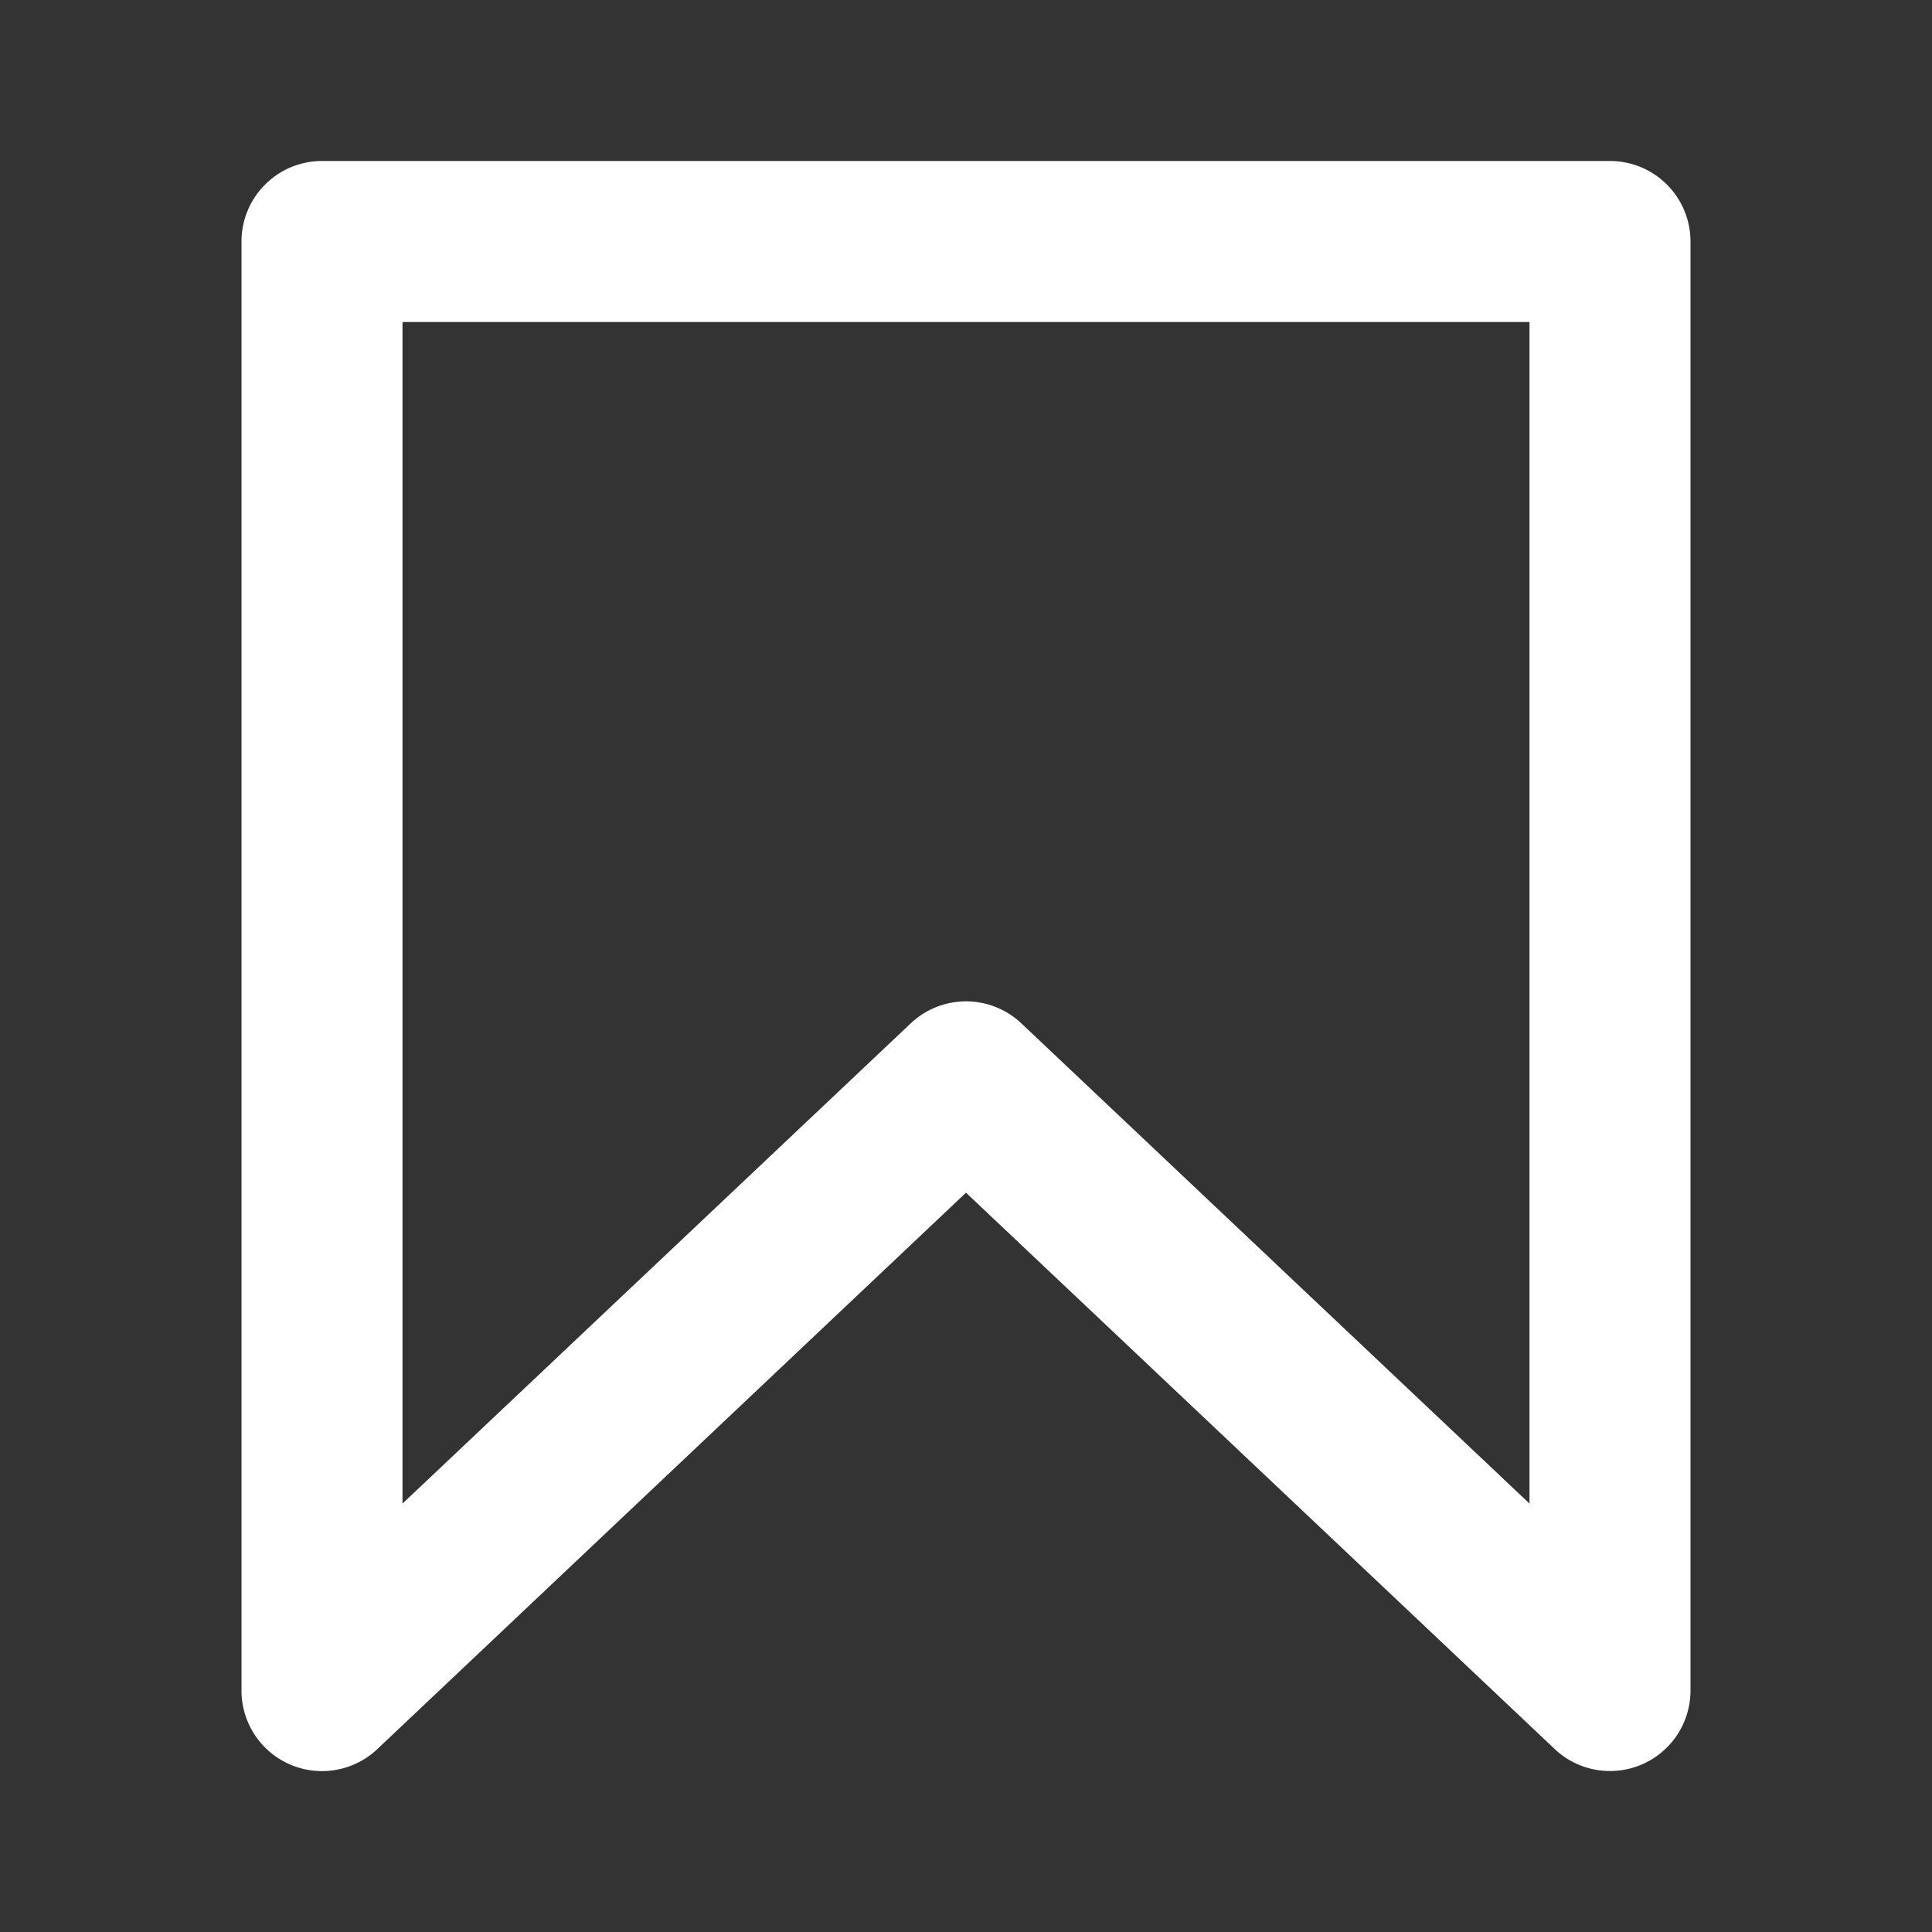<svg xmlns="http://www.w3.org/2000/svg" height="24" width="24" viewBox="0 0 24 24">
  <rect x="0" y="0" width="24" height="24" fill="#333333" stroke="none"/>
  <path fill="#fff" d="M4 2a1 1 0 0 0-1 1v18a1 1 0 0 0 1.688.727L12 14.816l7.312 6.91A1 1 0 0 0 21 21V3a1 1 0 0 0-1-1Zm1 2h14v14.678l-6.312-5.965a1 1 0 0 0-1.375 0L5 18.678Z"/>
</svg>
